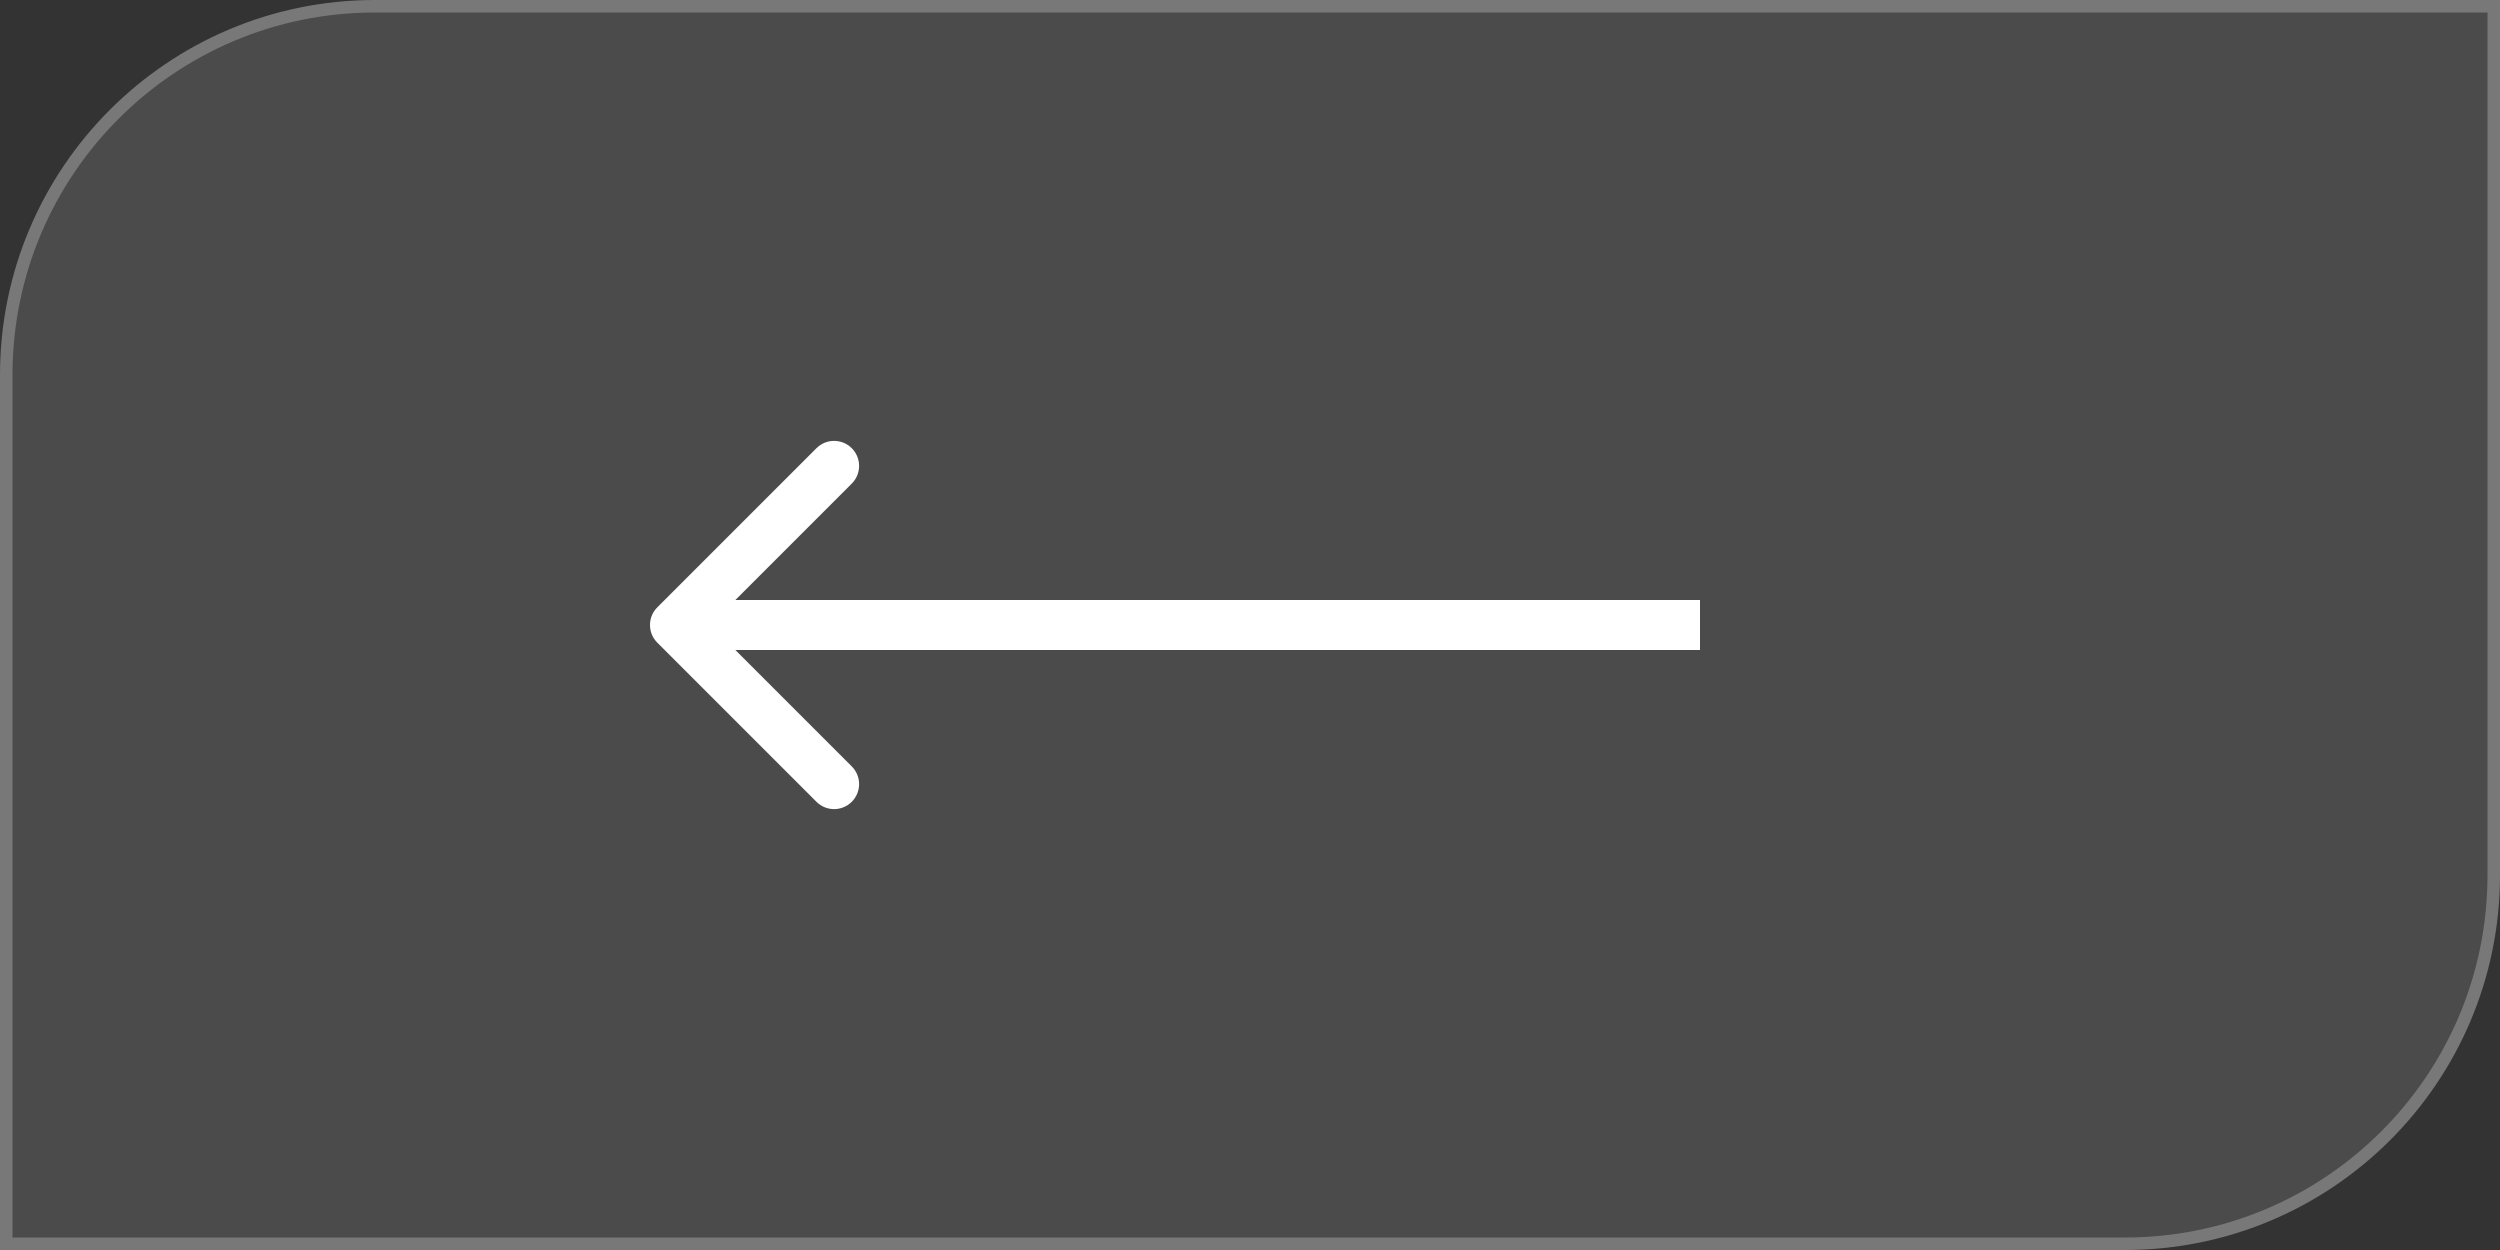 <svg width="100" height="50" viewBox="0 0 100 50" fill="none" xmlns="http://www.w3.org/2000/svg">
    <rect x="0" y="0" width="100" height="50" fill="#333333" stroke="none"/>
    <path d="M0.25 15C0.25 6.854 6.854 0.25 15 0.25H99.75V35C99.75 43.146 93.146 49.75 85 49.75H0.25V15Z"
          fill="#D9D9D9" fill-opacity="0.15" stroke="#787878" stroke-width="0.5"/>
    <path d="M26.293 24.293C25.902 24.683 25.902 25.317 26.293 25.707L32.657 32.071C33.047 32.462 33.681 32.462 34.071 32.071C34.462 31.68 34.462 31.047 34.071 30.657L28.414 25L34.071 19.343C34.462 18.953 34.462 18.32 34.071 17.929C33.681 17.538 33.047 17.538 32.657 17.929L26.293 24.293ZM68 24L27 24V26L68 26V24Z"
          fill="white"/>
</svg>
